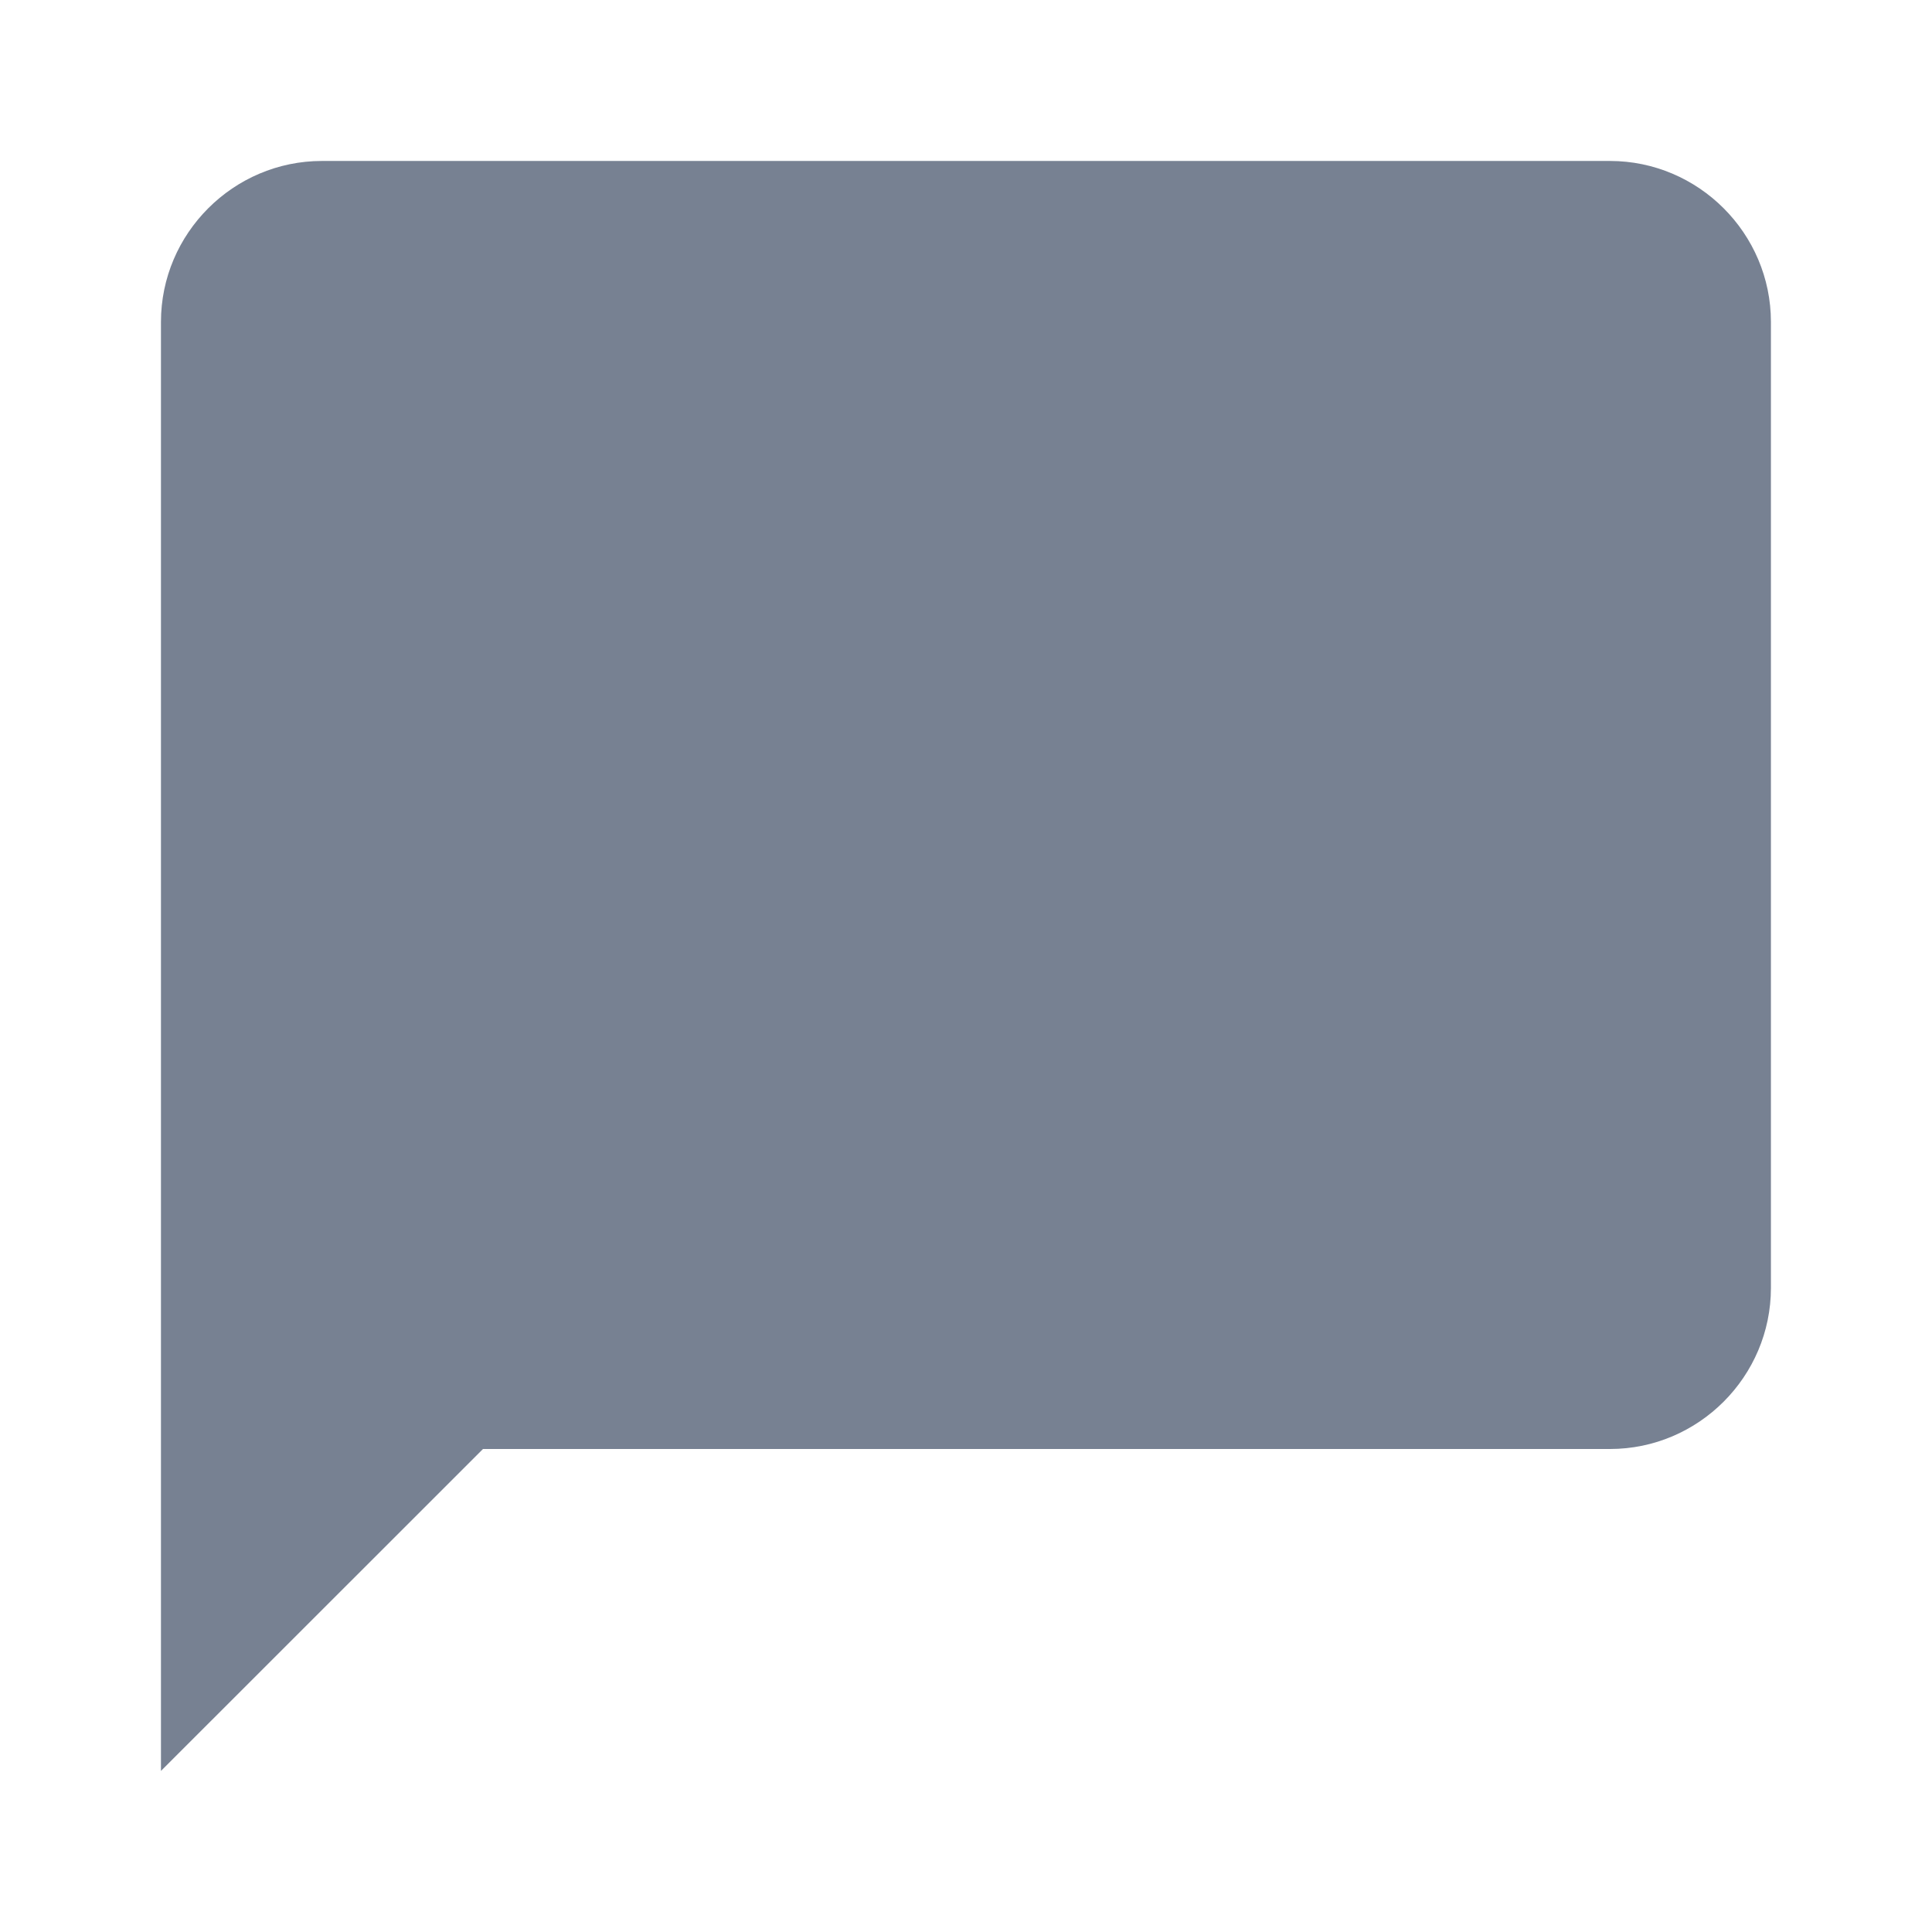 <svg width="16" height="16" viewBox="0 0 16 16" fill="none" xmlns="http://www.w3.org/2000/svg">
<path d="M13.333 1.333H2.666C1.933 1.333 1.333 1.933 1.333 2.666V14.666L4 12H13.333C14.066 12 14.666 11.4 14.666 10.666V2.666C14.666 1.933 14.066 1.333 13.333 1.333Z" fill="#778192"/>
</svg>
